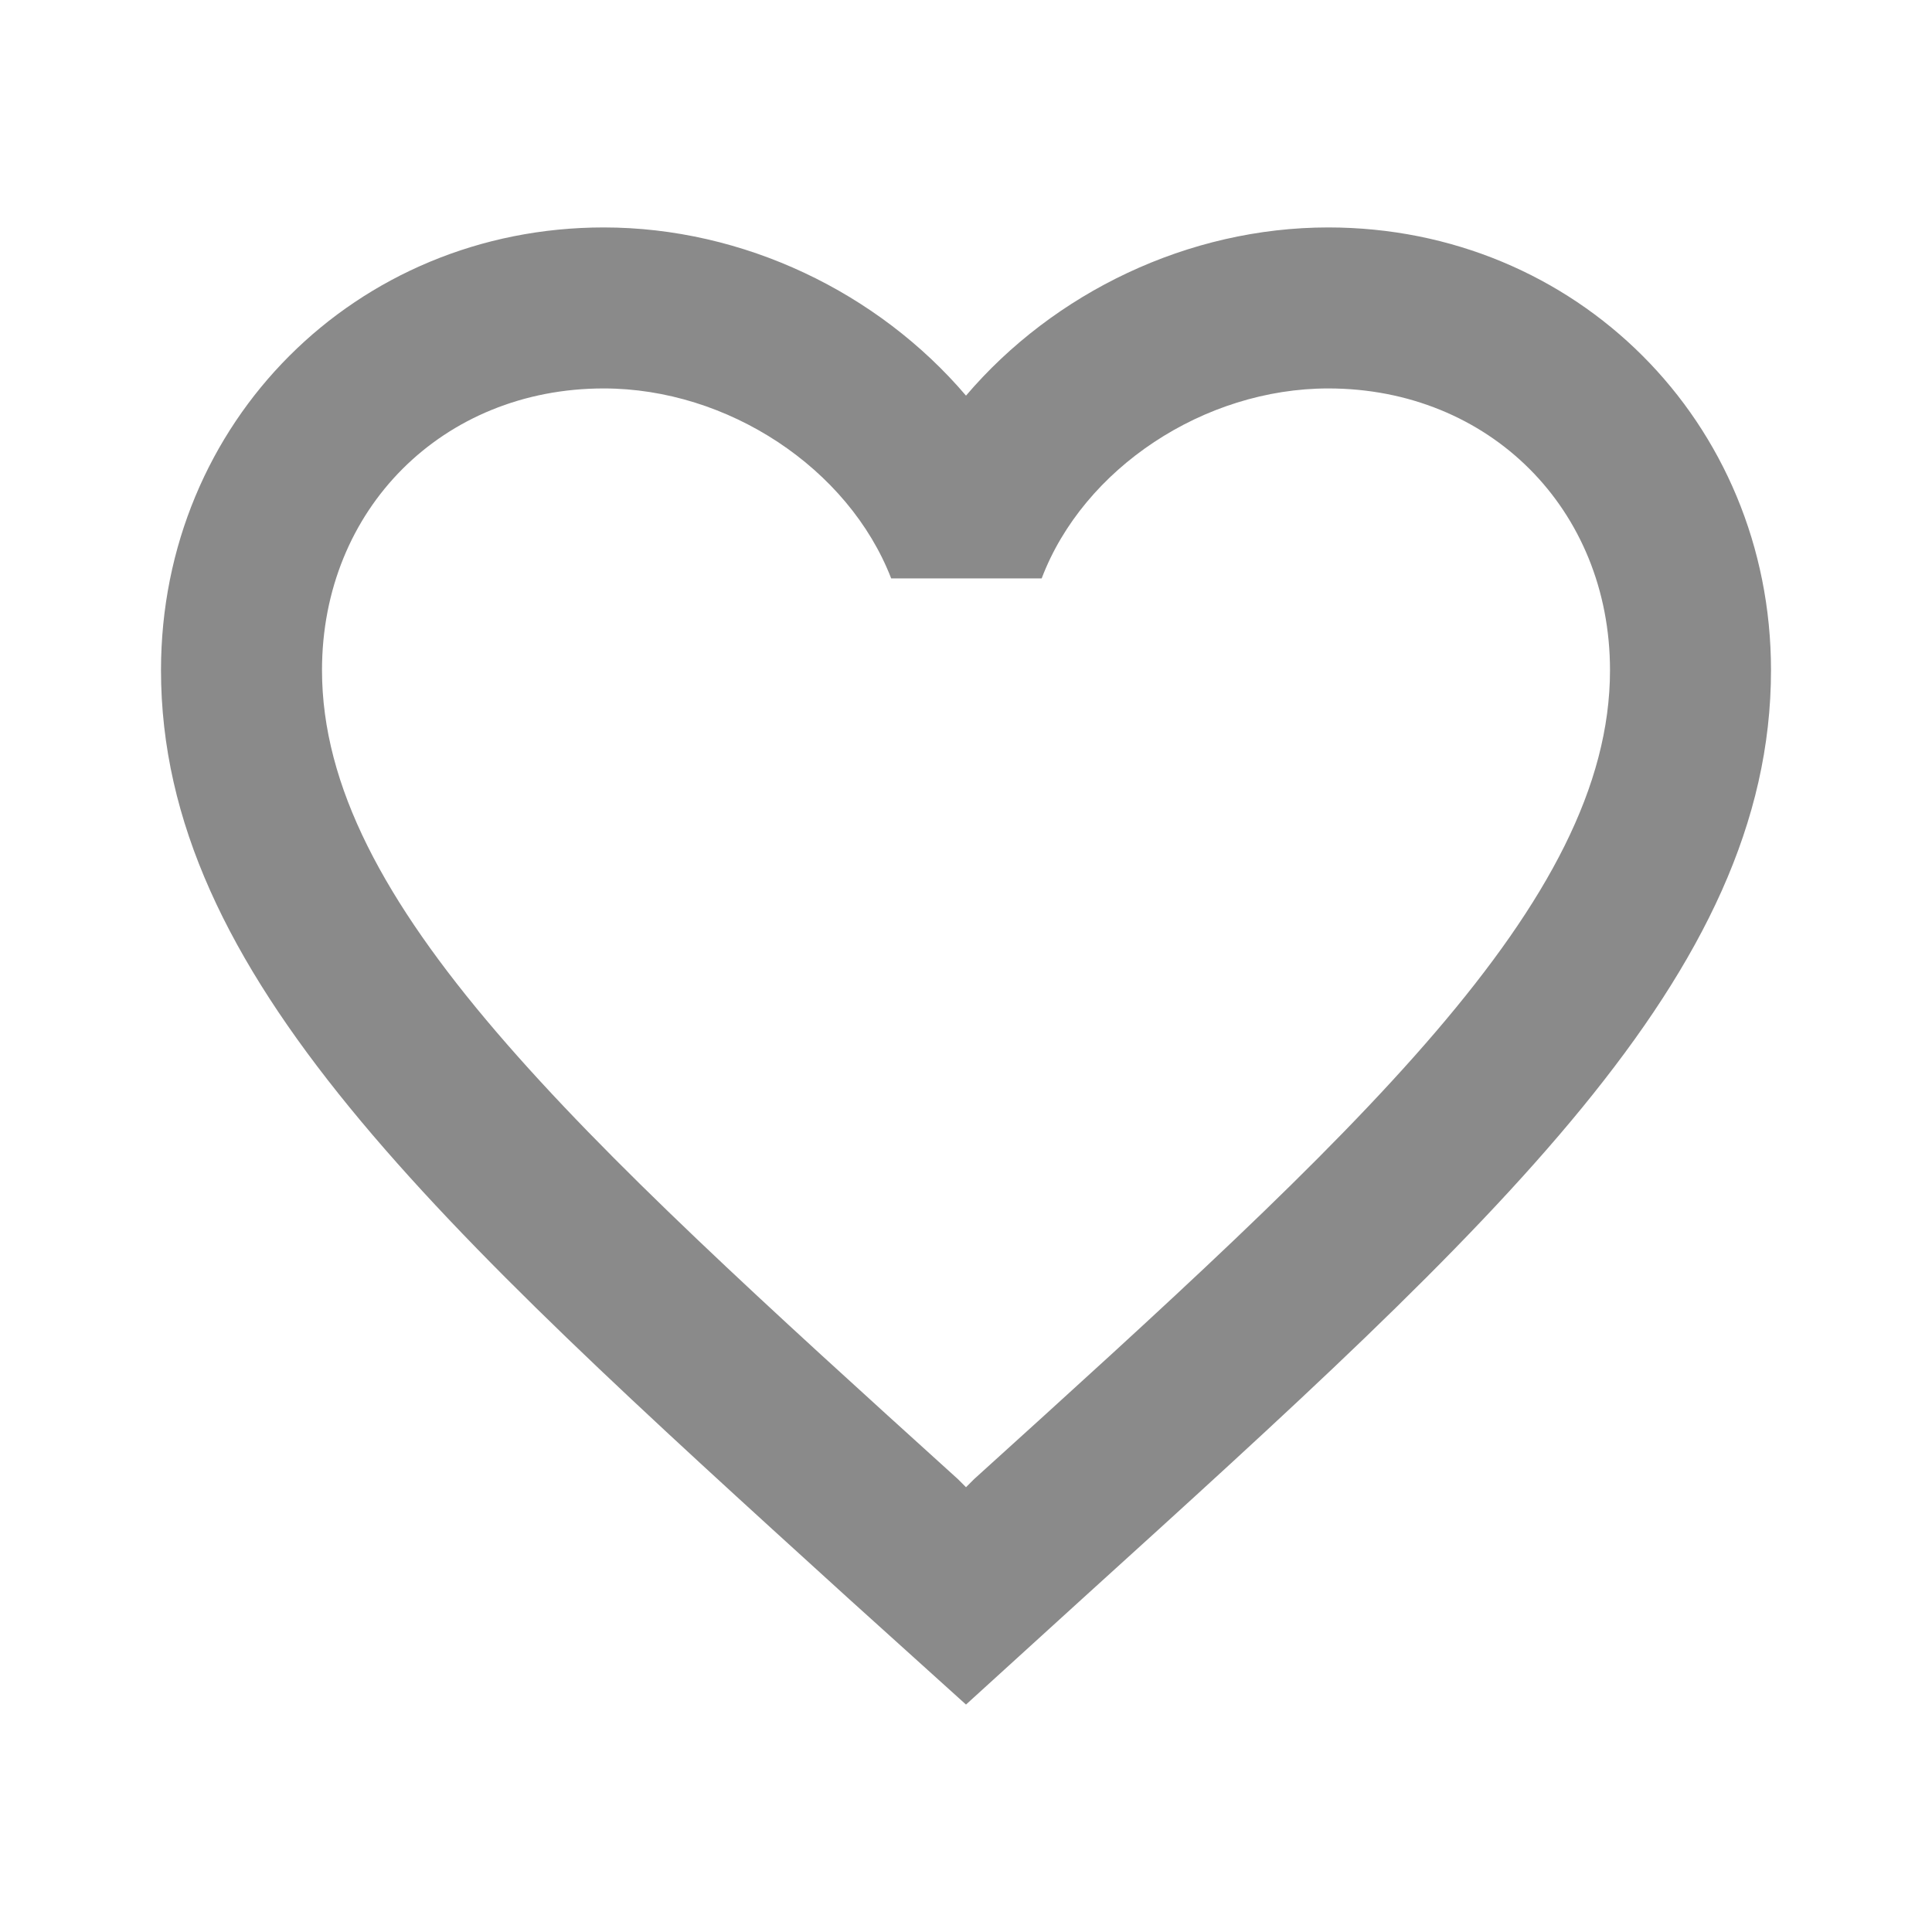 <svg width="18" height="18" viewBox="0 0 18 18" fill="none" xmlns="http://www.w3.org/2000/svg">
<g id="favorite_border">
<path id="Vector" d="M12.375 2.119C11.07 2.119 9.818 2.726 9 3.686C8.182 2.726 6.93 2.119 5.625 2.119C3.315 2.119 1.5 3.934 1.5 6.244C1.5 9.079 4.05 11.389 7.912 14.899L9 15.881L10.088 14.891C13.95 11.389 16.5 9.079 16.5 6.244C16.5 3.934 14.685 2.119 12.375 2.119ZM9.075 13.781L9 13.856L8.925 13.781C5.355 10.549 3 8.411 3 6.244C3 4.744 4.125 3.619 5.625 3.619C6.78 3.619 7.905 4.361 8.303 5.389H9.705C10.095 4.361 11.22 3.619 12.375 3.619C13.875 3.619 15 4.744 15 6.244C15 8.411 12.645 10.549 9.075 13.781Z" fill="#474747" fill-opacity="0.63"/>
</g>
</svg>
